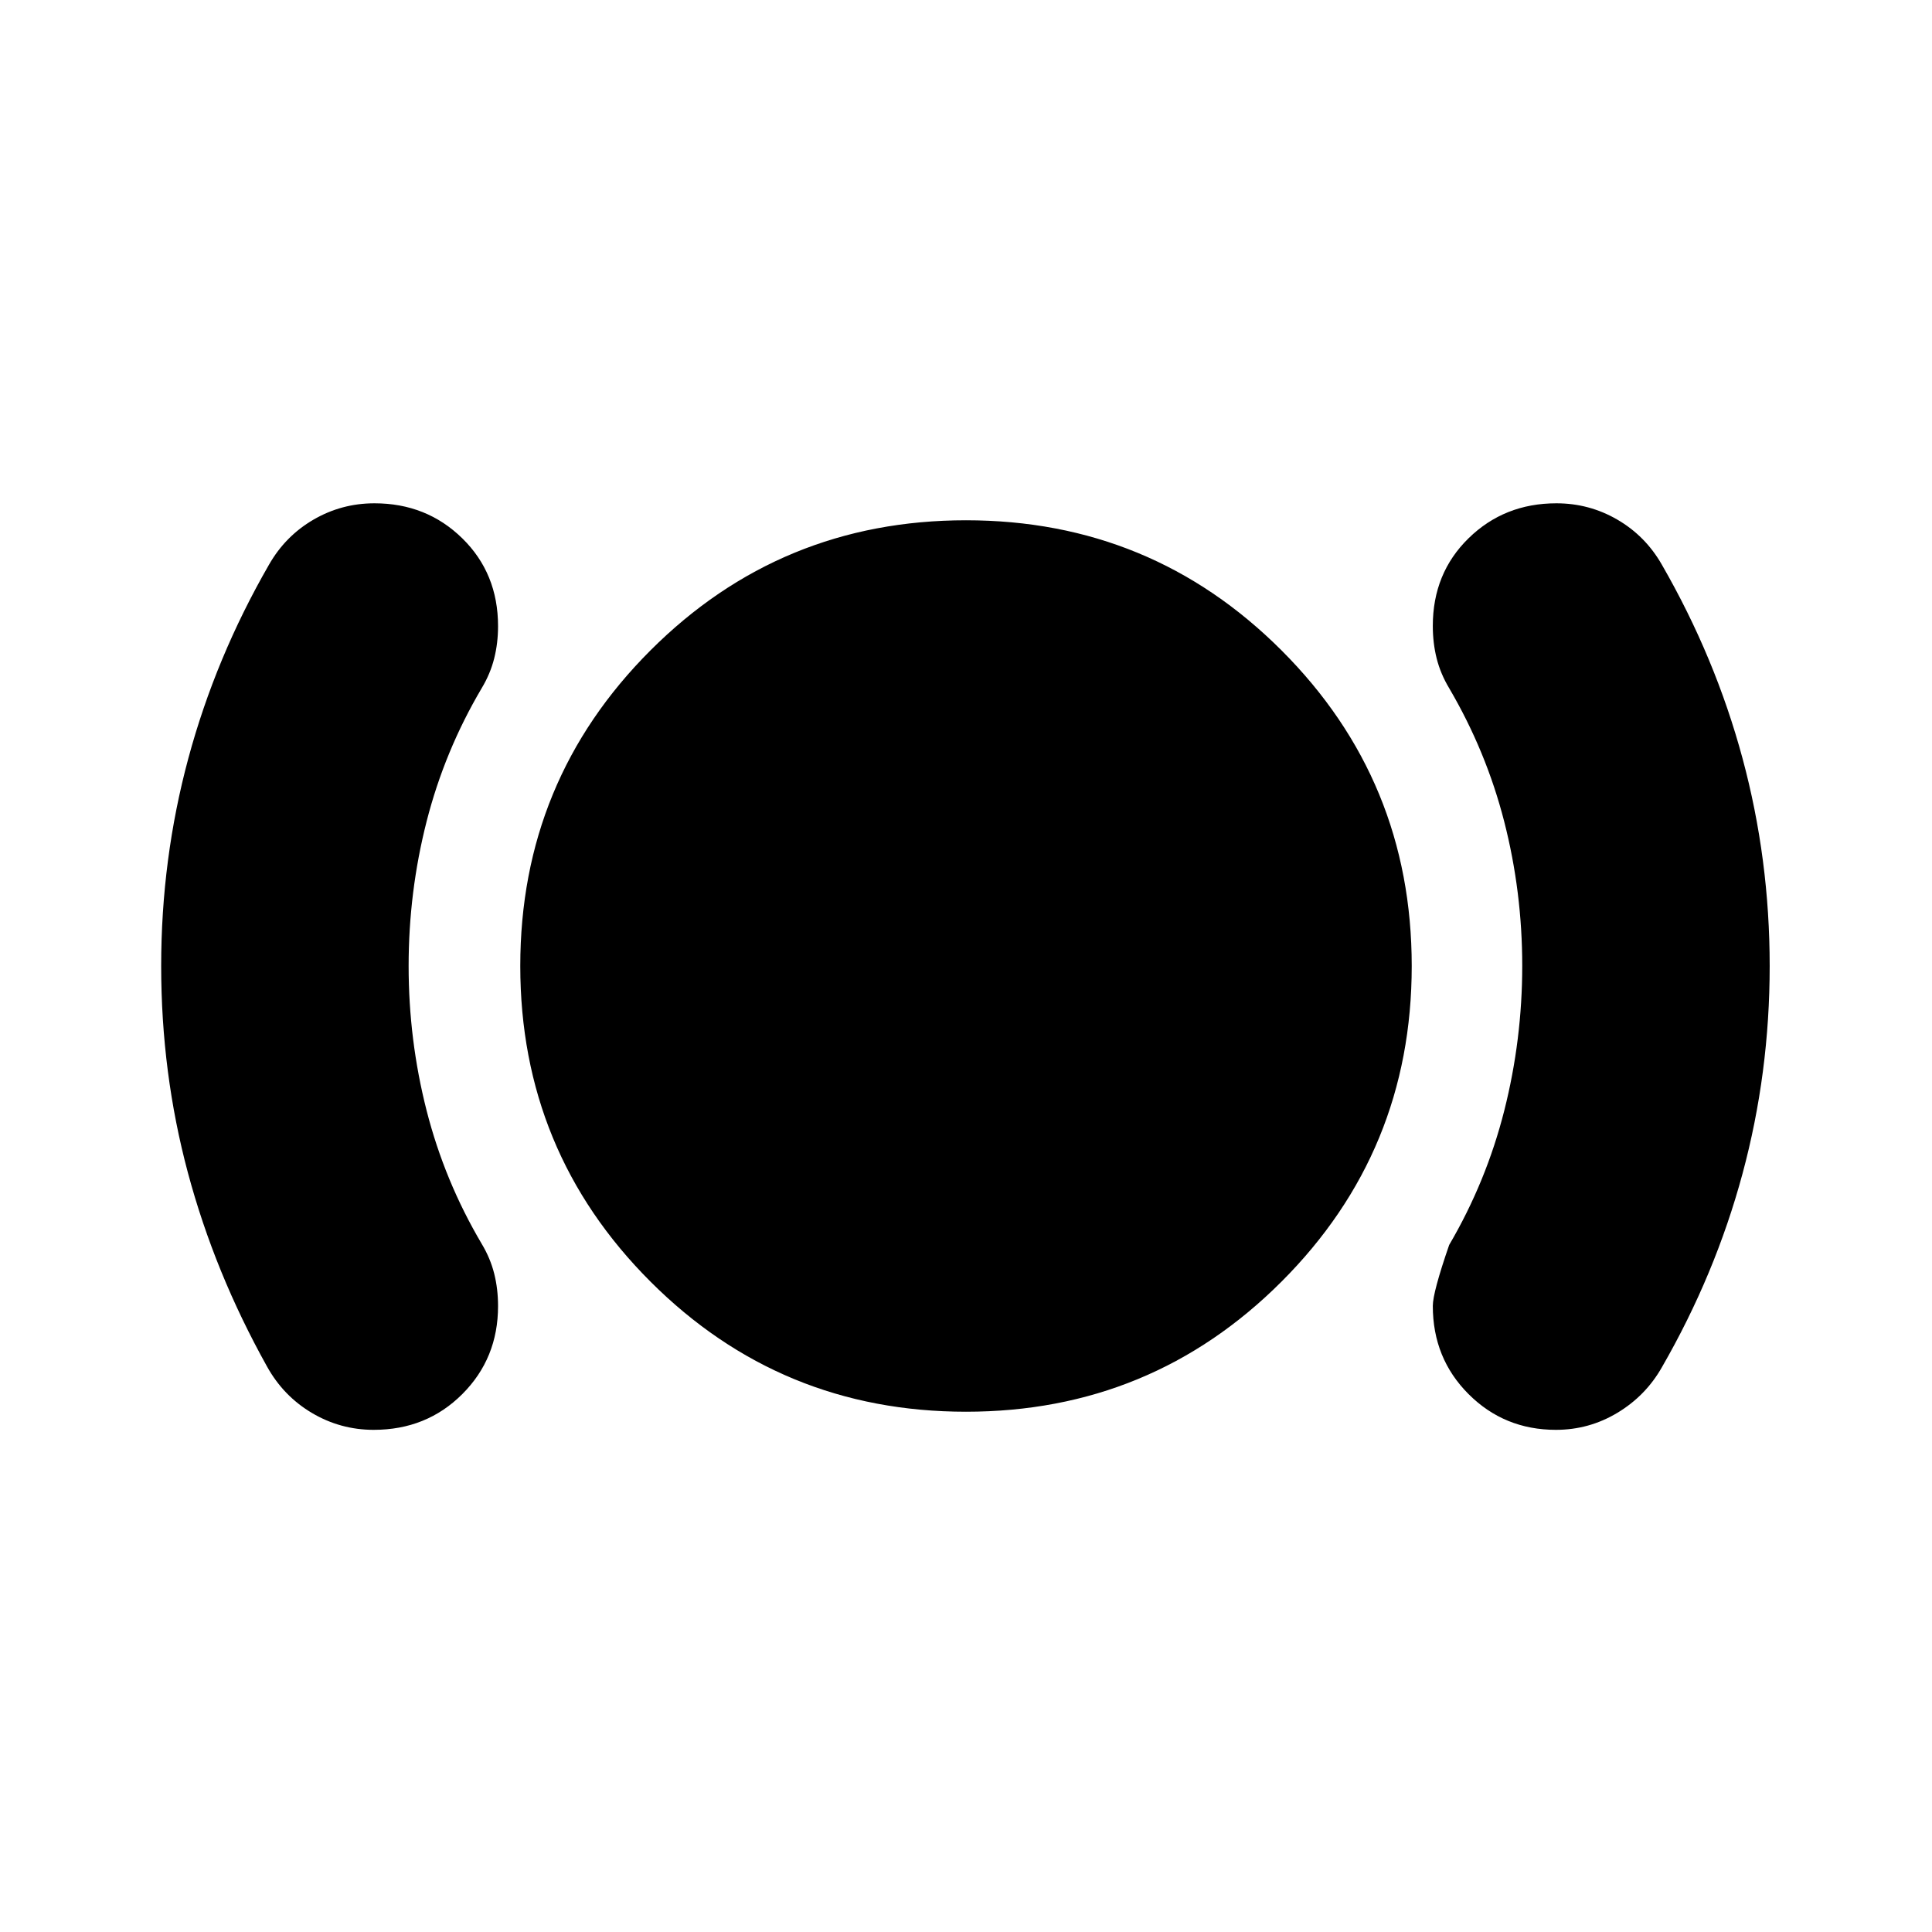 <svg xmlns="http://www.w3.org/2000/svg" height="24" viewBox="0 -960 960 960" width="24"><path d="M185.708-249.521q-16.586 0-30.756-8.413-14.17-8.414-22.3-23.109-26-46.631-39.283-96.229Q80.087-426.87 80.087-480q0-53.13 13.5-103.196 13.5-50.065 40.065-96.195 8.13-14.261 22.098-22.392 13.968-8.13 30.319-8.13 25.888 0 43.649 17.415 17.761 17.416 17.761 43.624 0 8.439-1.924 16.07-1.924 7.63-6.207 14.761-18.45 31.225-27.377 66.239-8.927 35.015-8.927 71.804t8.927 71.804q8.927 35.014 27.377 66.239 4.283 7.131 6.207 14.761 1.924 7.631 1.924 16.196 0 25.957-17.761 43.718-17.761 17.761-44.01 17.761Zm294.292-9q-92.134 0-156.806-64.673Q258.521-387.866 258.521-480q0-92.134 64.673-156.807Q387.866-701.479 480-701.479q92.134 0 156.807 64.672Q701.479-572.134 701.479-480q0 92.134-64.672 156.806Q572.134-258.521 480-258.521Zm293.137 9q-25.659 0-43.42-17.761-17.761-17.761-17.761-43.818 0-6.726 8.131-30.291 18.45-31.474 27.377-66.764 8.927-35.29 8.927-71.966 0-36.675-8.935-71.581-8.935-34.907-27.369-66.341-4.283-7.131-6.207-14.761-1.924-7.631-1.924-16.196 0-26.155 17.761-43.534 17.761-17.379 43.648-17.379 16.352 0 30.32 8.13 13.967 8.131 22.098 22.392 26.565 46.13 40.065 96.195 13.5 50.066 13.5 103.196 0 53.13-13.5 103.196-13.5 50.065-40.065 96.195-8.05 14.177-22.115 22.632-14.066 8.456-30.531 8.456Z"/></svg>